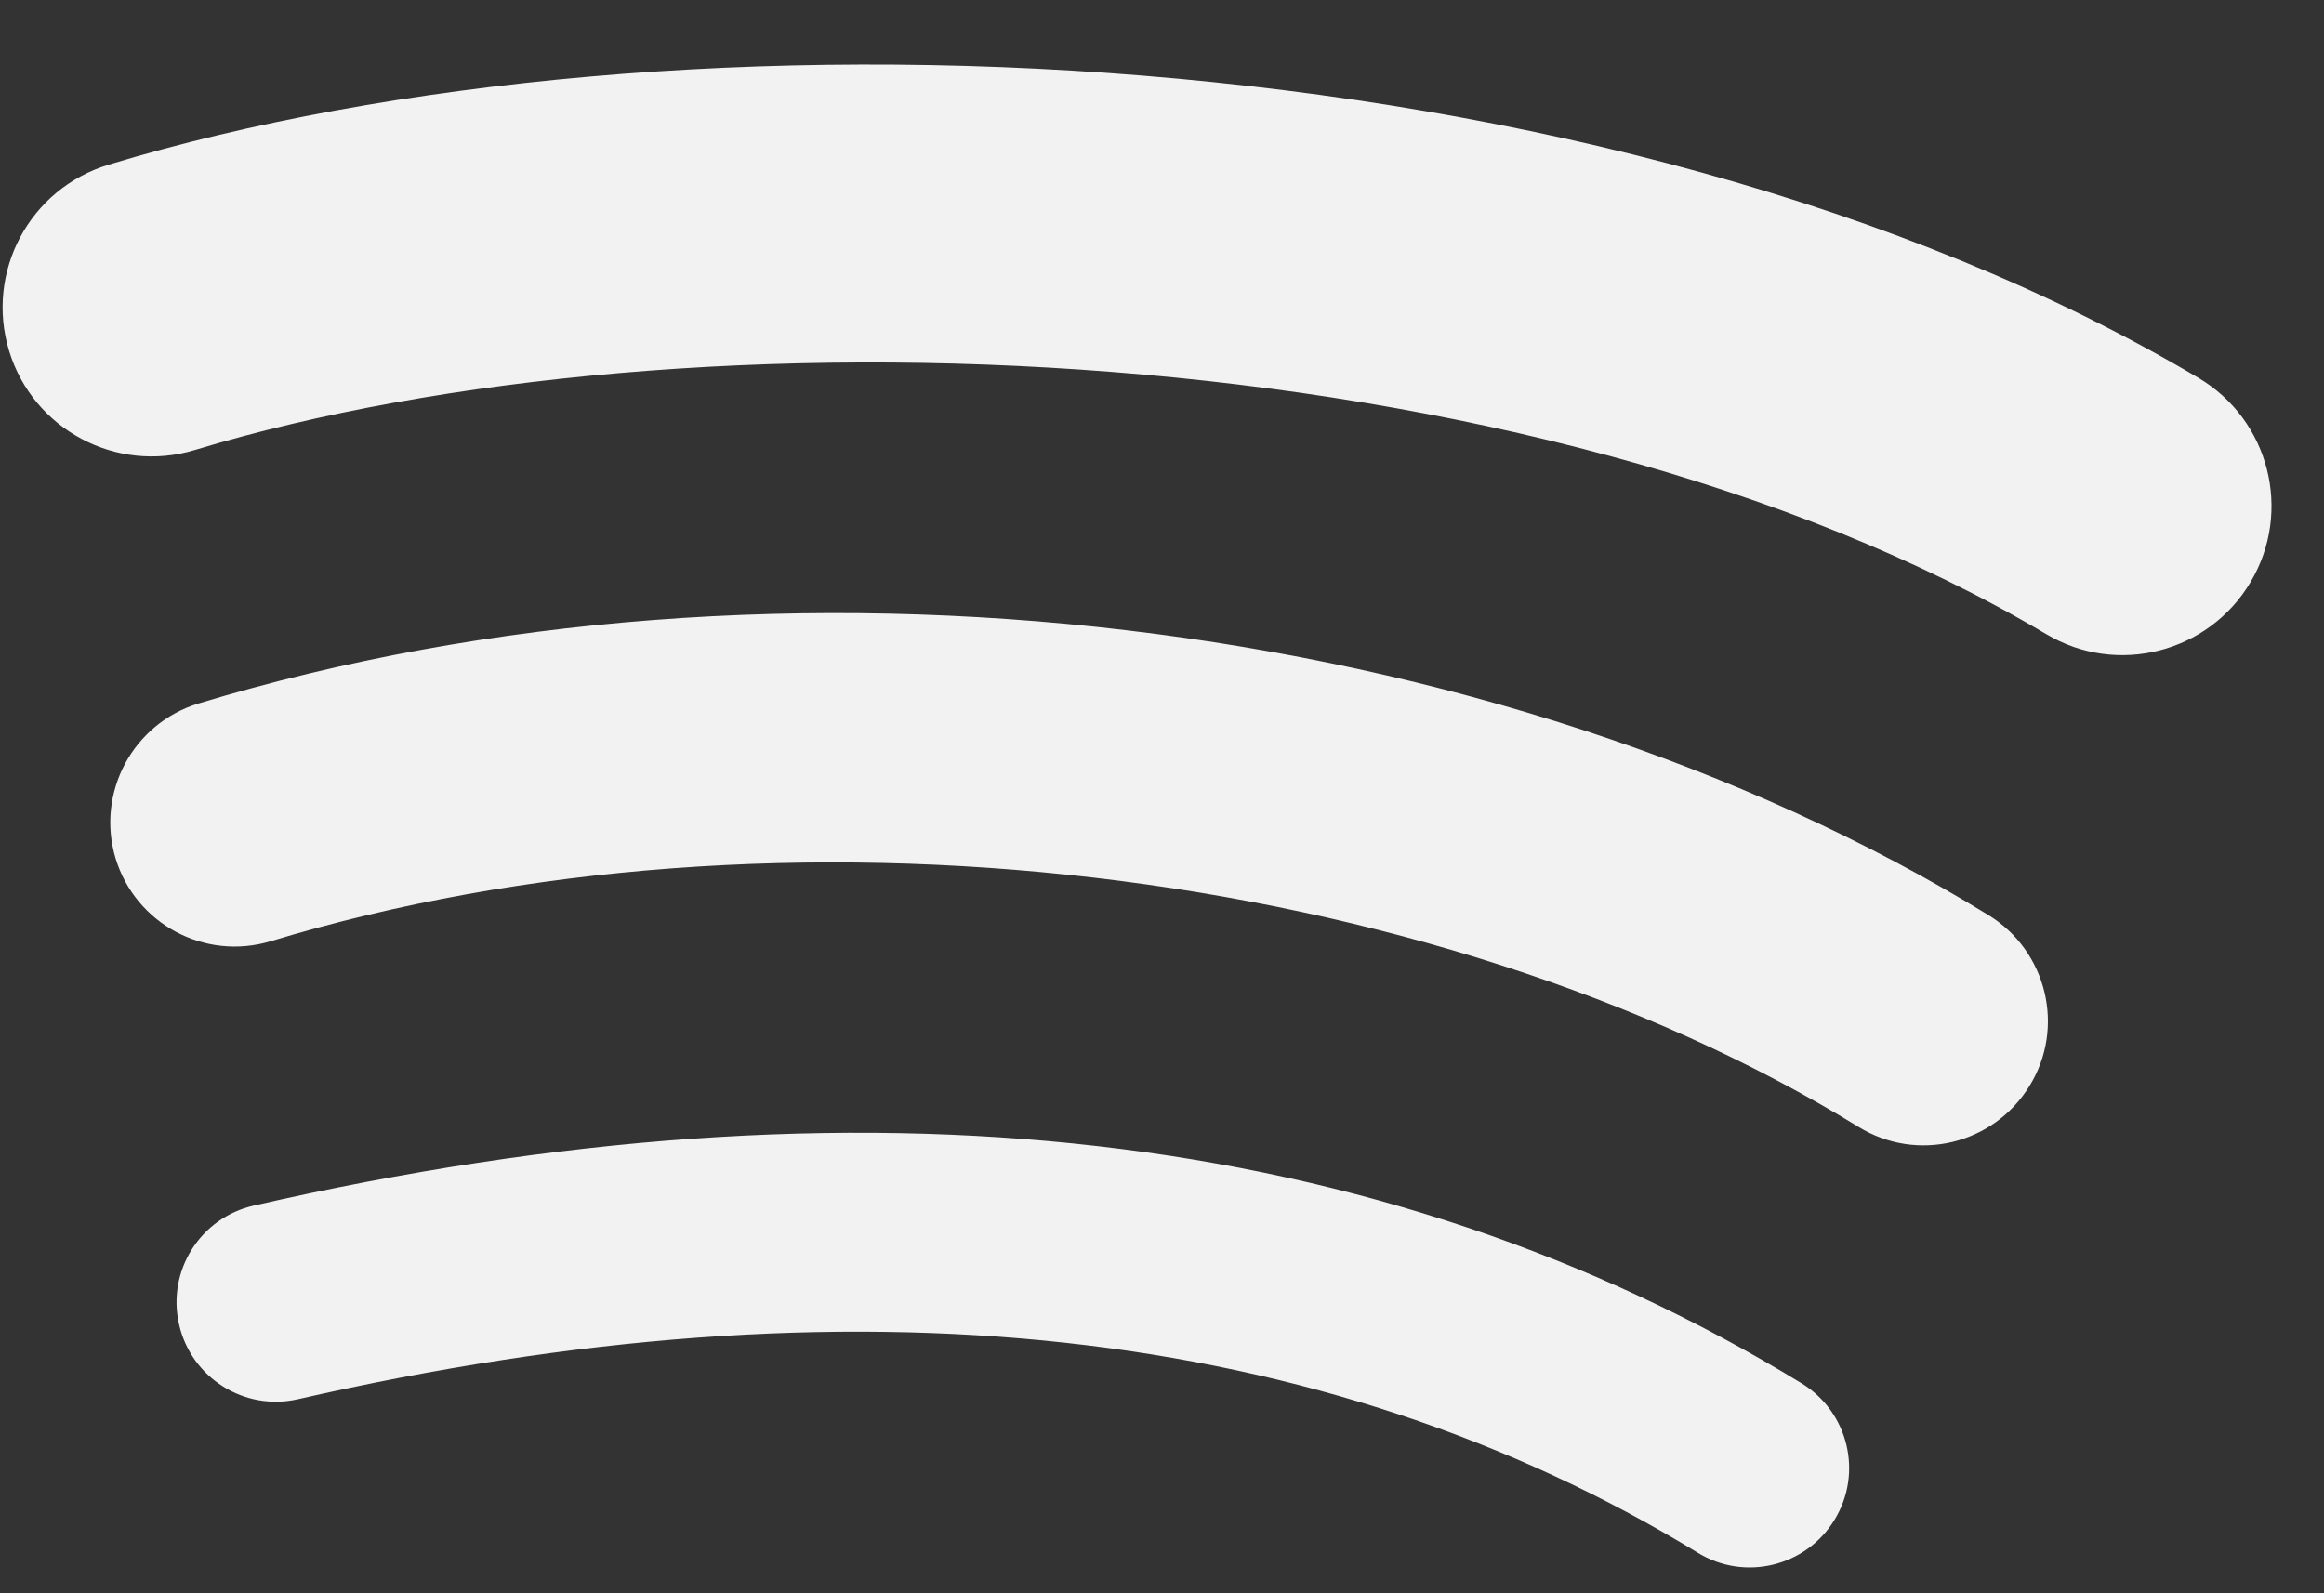 <svg width="35" height="24" viewBox="0 0 35 24" fill="none" xmlns="http://www.w3.org/2000/svg">
<rect x="0" y="0" width="35" height="24" fill="#333333" stroke="none"/>
<path d="M27.628 22.894C27.198 23.599 26.275 23.823 25.57 23.39C19.935 19.948 12.842 19.169 4.487 21.077C3.682 21.261 2.88 20.756 2.697 19.951C2.512 19.146 3.015 18.343 3.822 18.16C12.964 16.07 20.806 16.97 27.132 20.837C27.837 21.269 28.061 22.189 27.628 22.894ZM30.565 16.358C30.024 17.24 28.872 17.518 27.992 16.976C21.541 13.01 11.707 11.861 4.077 14.178C3.087 14.477 2.042 13.919 1.741 12.931C1.443 11.941 2.001 10.898 2.989 10.597C11.705 7.953 22.541 9.234 29.949 13.786C30.829 14.328 31.107 15.48 30.565 16.358ZM30.818 9.553C23.082 4.959 10.321 4.537 2.936 6.778C1.75 7.138 0.496 6.468 0.136 5.282C-0.223 4.096 0.446 2.843 1.632 2.482C10.11 -0.092 24.203 0.406 33.109 5.692C34.178 6.326 34.527 7.703 33.894 8.768C33.263 9.835 31.882 10.187 30.819 9.553H30.818Z" fill="#F2F2F2"/>
</svg>
